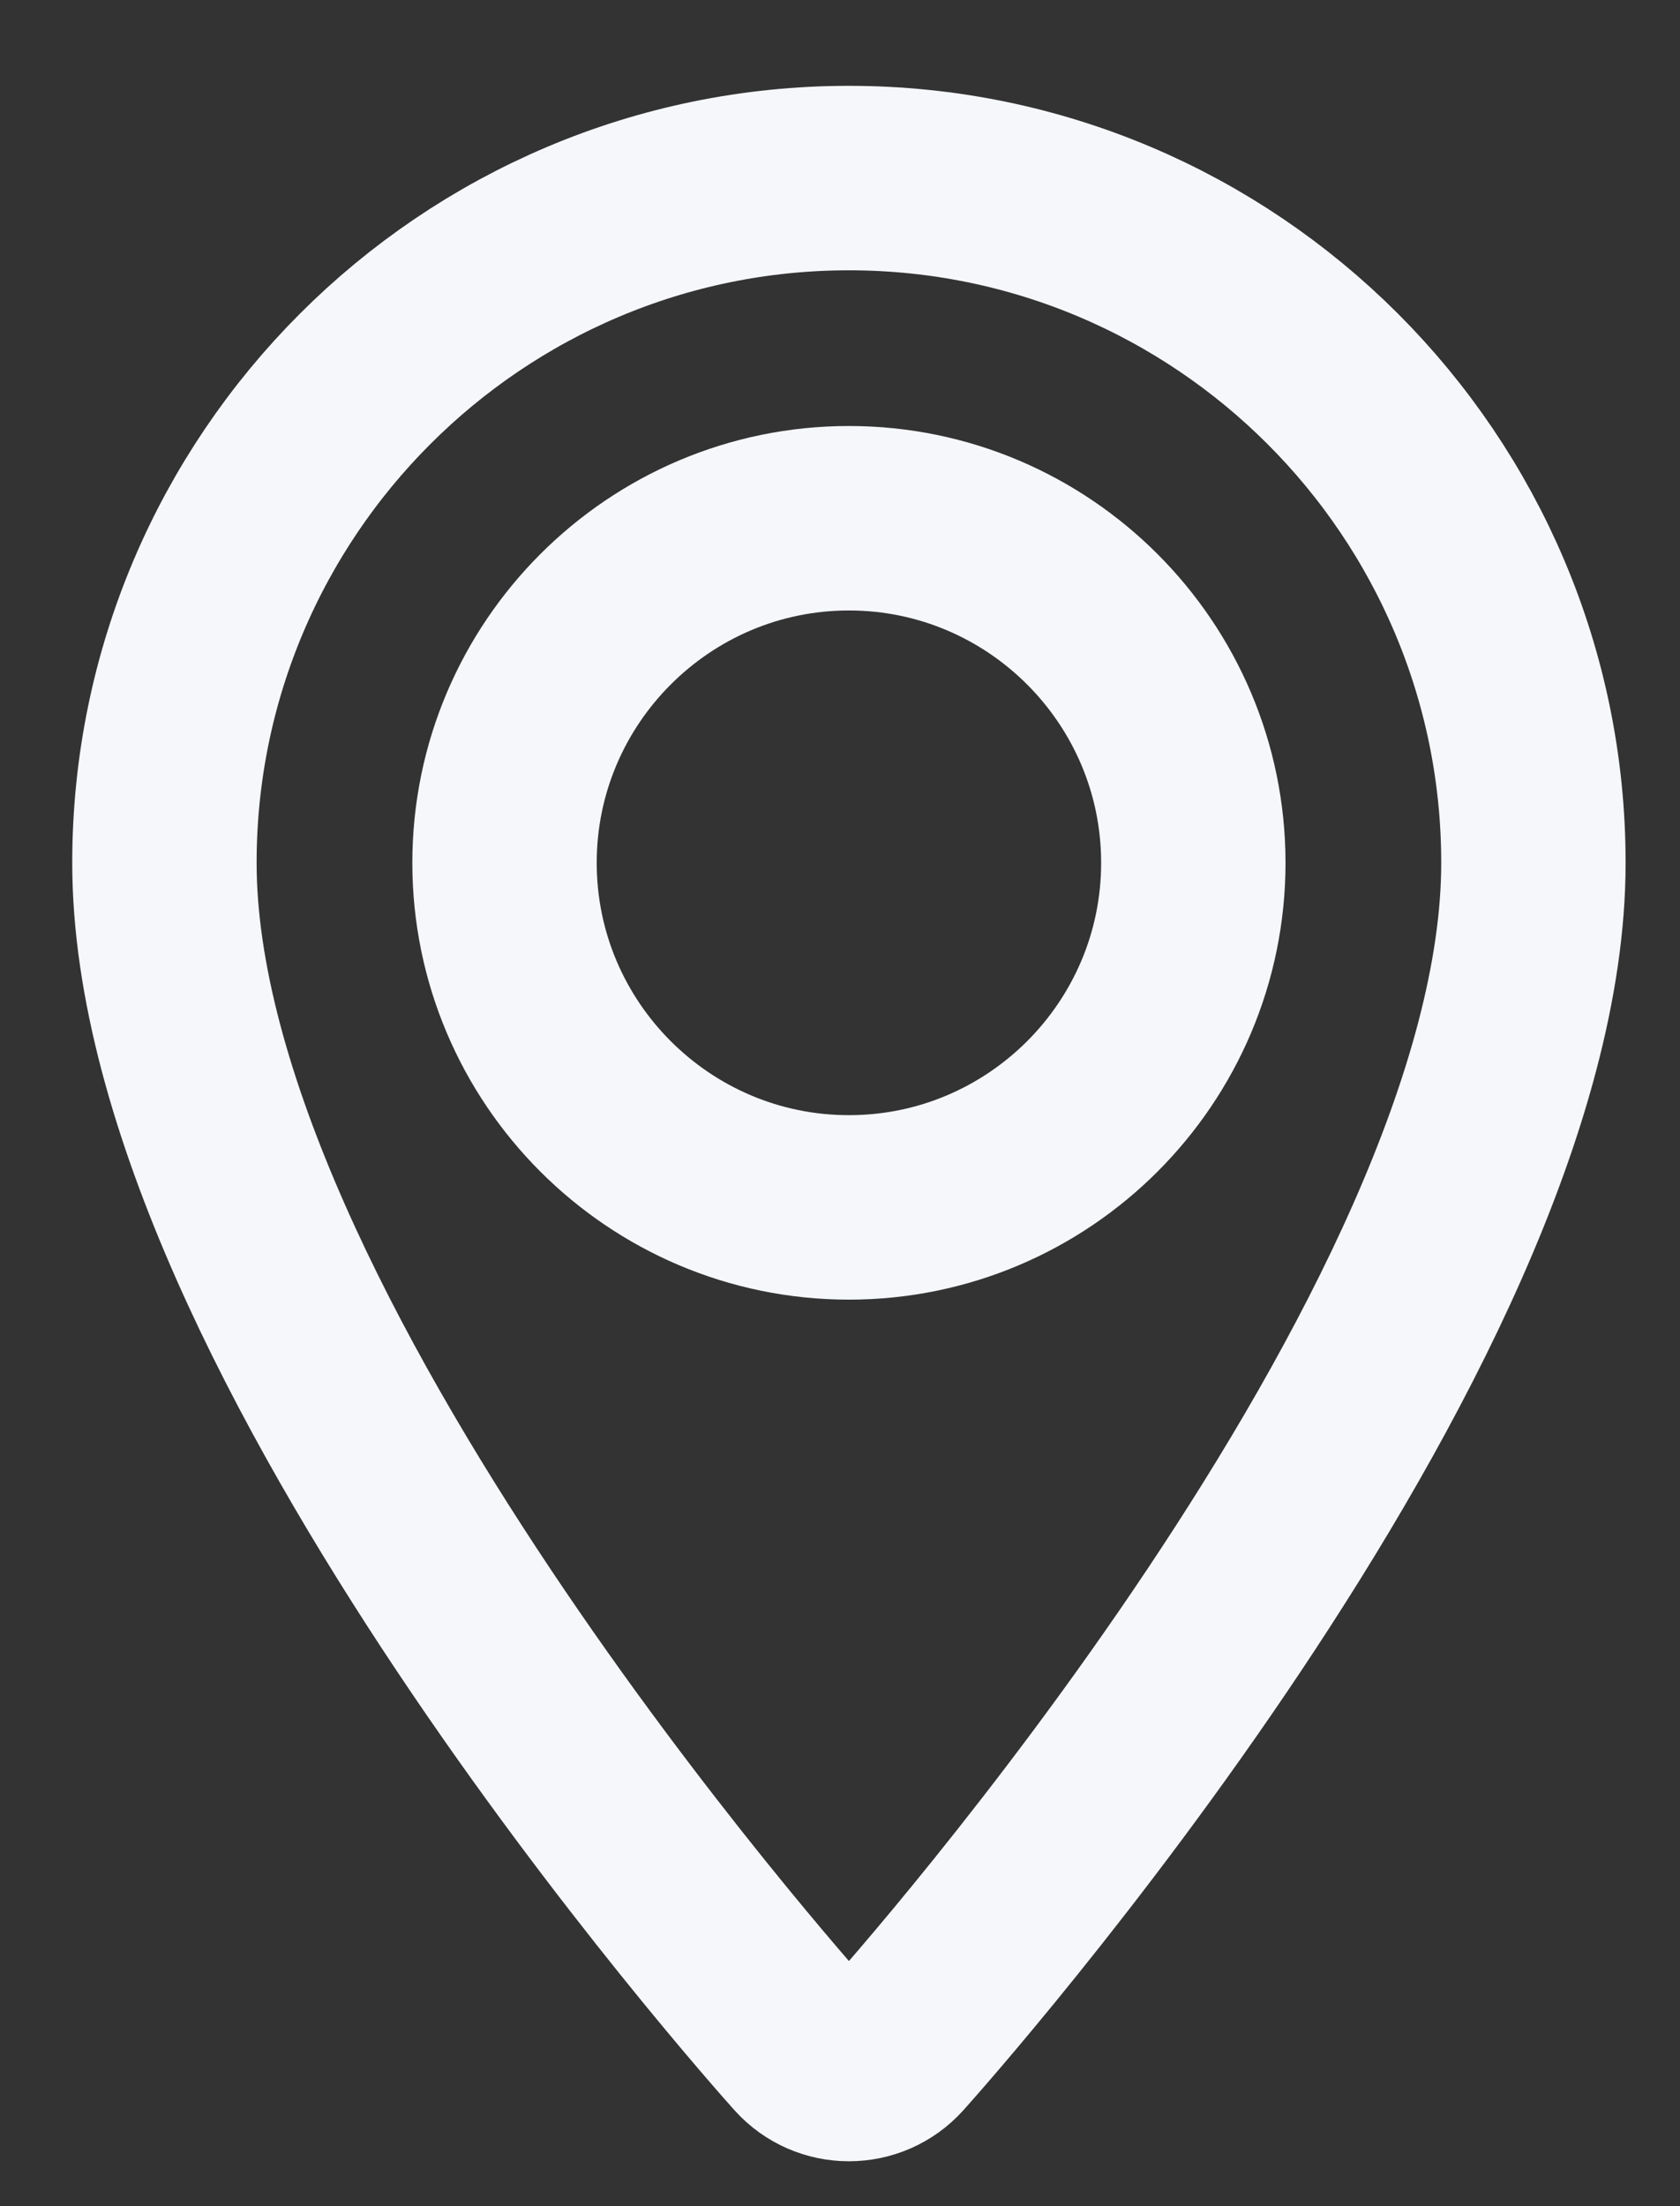 <svg width="16" height="21" viewBox="0 0 16 21" fill="none" xmlns="http://www.w3.org/2000/svg" stroke="#F5F7FA">
<rect x="0" y="0" width="16" height="21" fill="#333333" stroke="none"/>
<g id="Group">
<g id="Vector">
<path d="M8.085 1.695C4.491 1.695 1.566 4.619 1.566 8.213C1.566 12.674 7.4 19.223 7.648 19.5C7.882 19.76 8.289 19.759 8.522 19.5C8.77 19.223 14.604 12.674 14.604 8.213C14.604 4.619 11.68 1.695 8.085 1.695Z" stroke-width="1.756"/>
<path d="M4.805 8.213C4.805 10.022 6.277 11.493 8.085 11.493C9.894 11.493 11.365 10.022 11.365 8.213C11.365 6.405 9.894 4.933 8.085 4.933C6.277 4.933 4.805 6.405 4.805 8.213Z"  stroke-width="1.756"/>
</g>
</g>
</svg>
